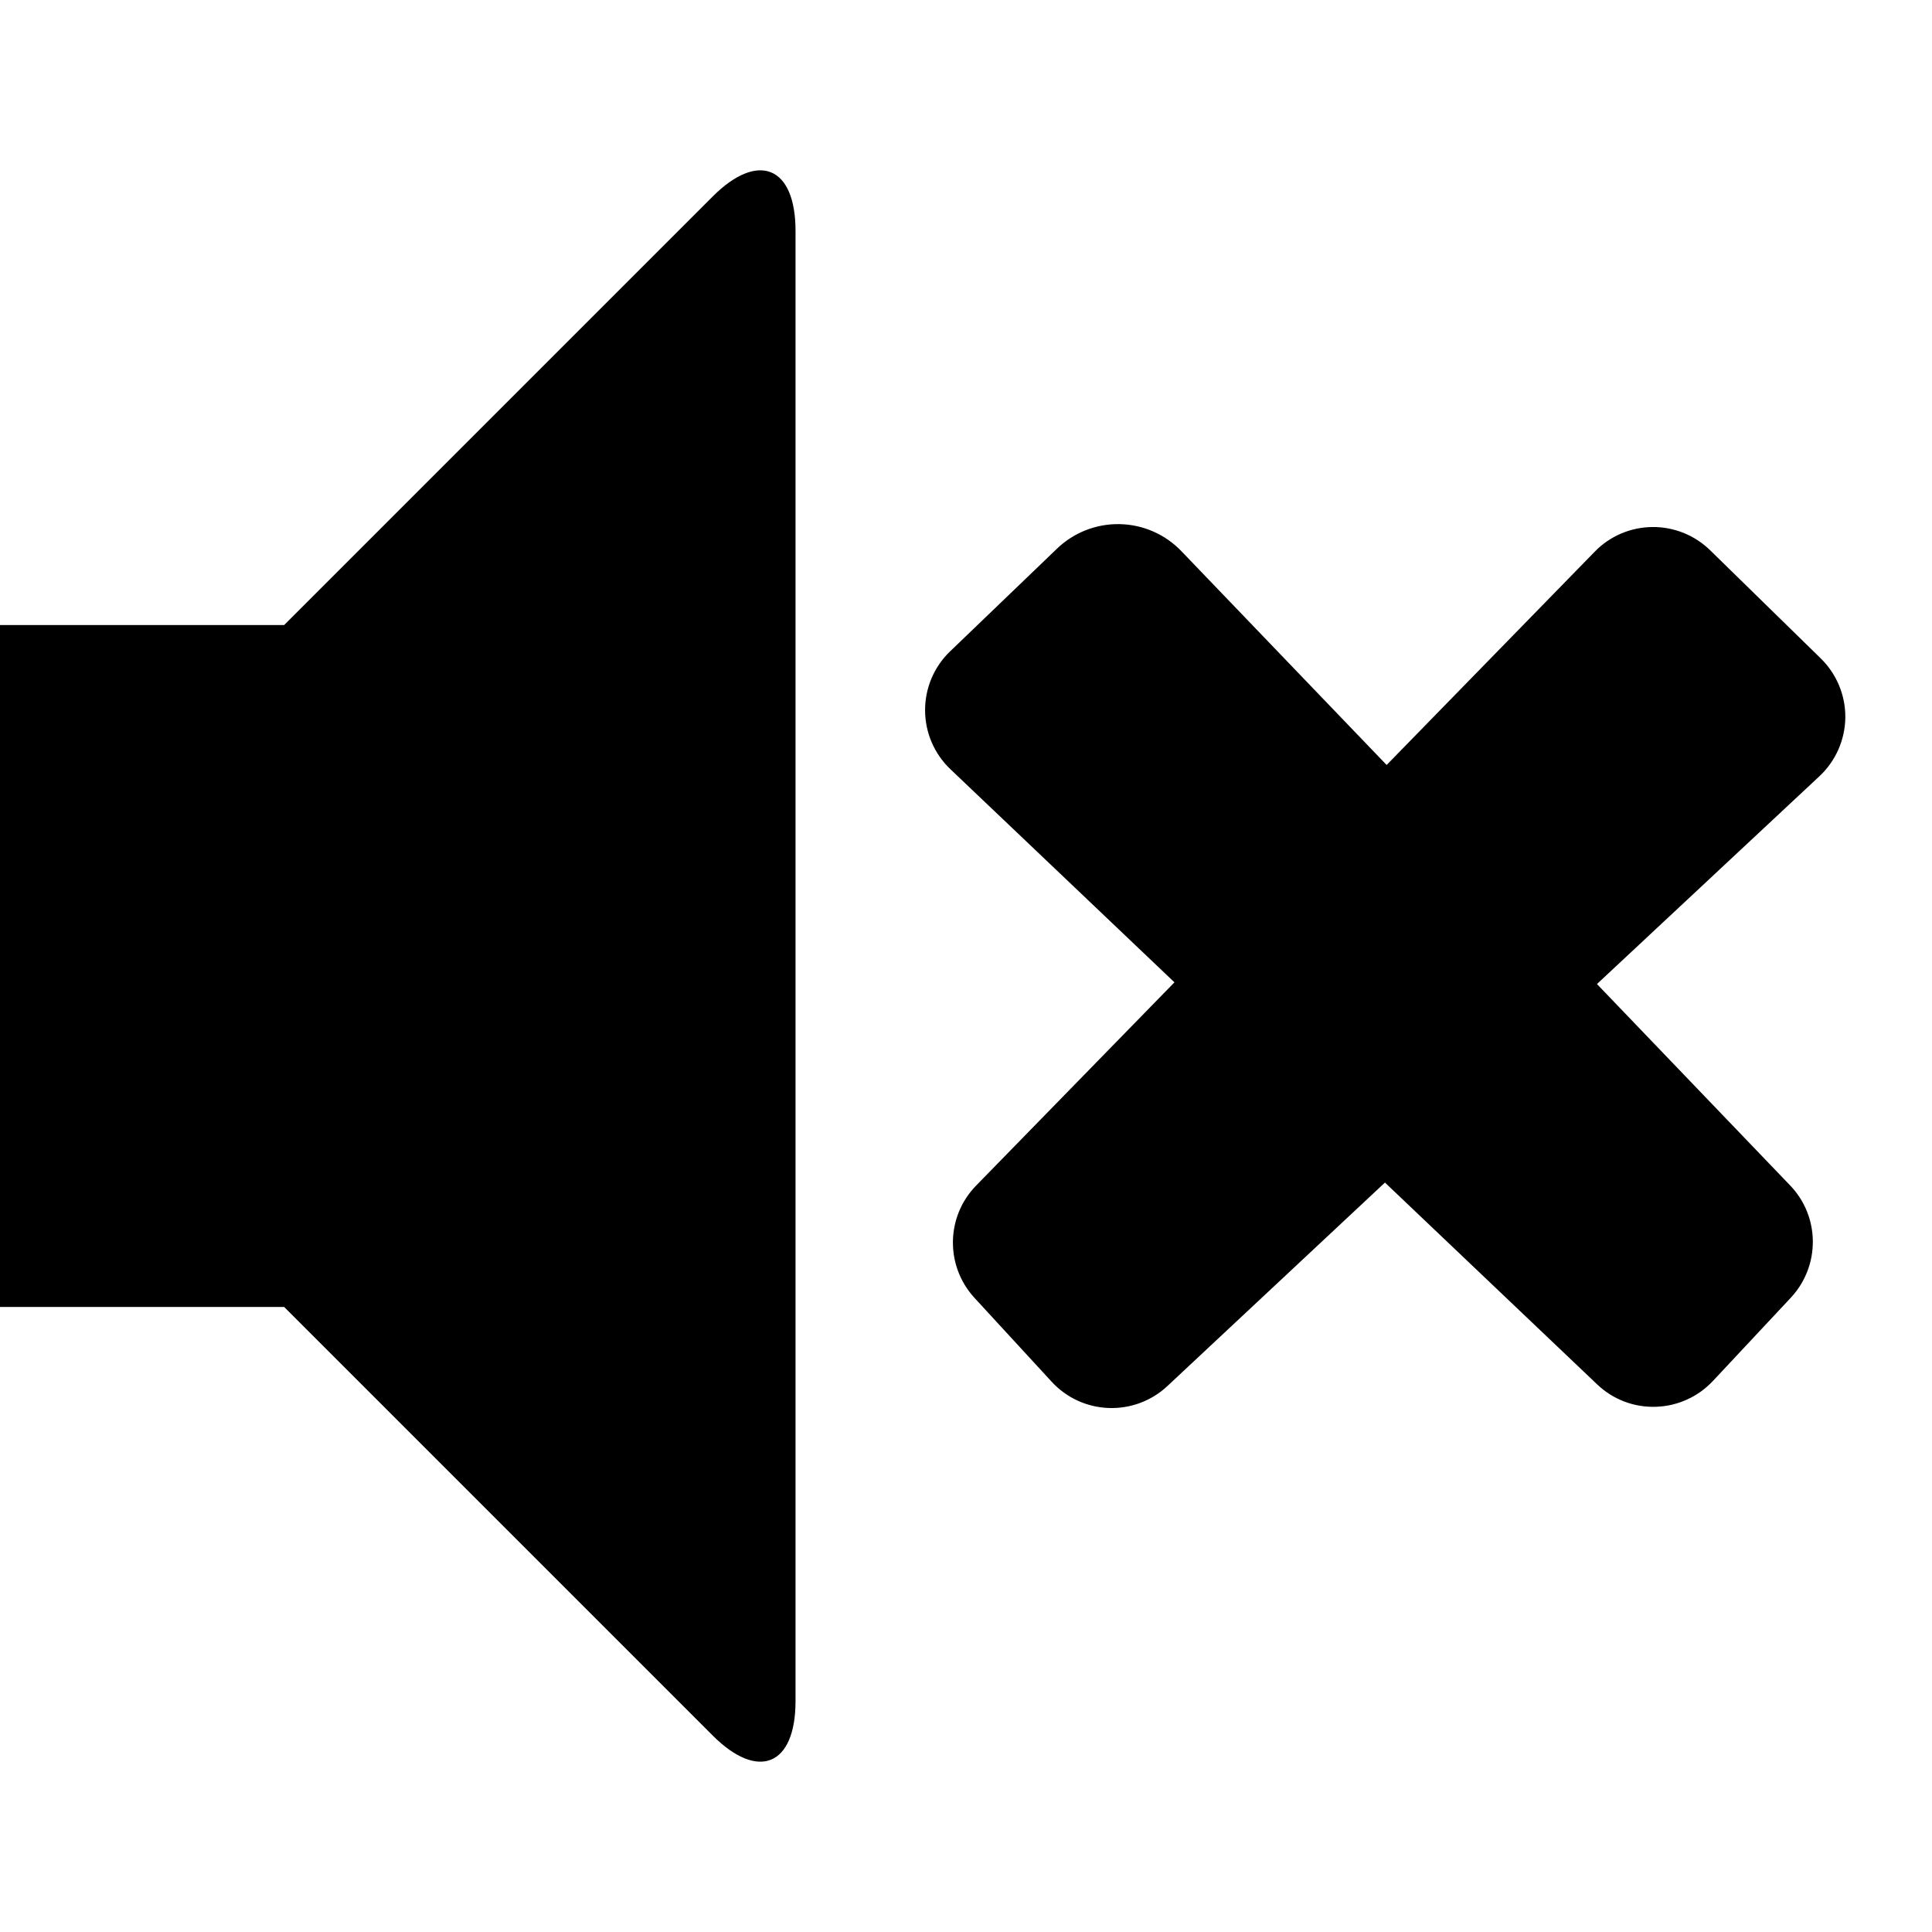 <?xml version="1.0" encoding="UTF-8" standalone="no"?>
<!-- Generator: Adobe Illustrator 16.0.0, SVG Export Plug-In . SVG Version: 6.00 Build 0)  -->

<svg
   xmlns:dc="http://purl.org/dc/elements/1.1/"
   xmlns:cc="http://creativecommons.org/ns#"
   xmlns:rdf="http://www.w3.org/1999/02/22-rdf-syntax-ns#"
   xmlns:svg="http://www.w3.org/2000/svg"
   xmlns="http://www.w3.org/2000/svg"
   xmlns:sodipodi="http://sodipodi.sourceforge.net/DTD/sodipodi-0.dtd"
   xmlns:inkscape="http://www.inkscape.org/namespaces/inkscape"
   version="1.1"
   id="Capa_1"
   x="0px"
   y="0px"
   width="544px"
   height="544px"
   viewBox="0 0 544 544"
   style="enable-background:new 0 0 544 544;"
   xml:space="preserve"
   inkscape:version="0.91 r13725"
   sodipodi:docname="mute2.svg"
   inkscape:export-filename="c:\Users\Bambi\AppData\Roaming\Kodi\addons\skin.alaskab\media\dialogs\top-right-mute-fg.png"
   inkscape:export-xdpi="7.6100001"
   inkscape:export-ydpi="7.6100001"><defs
     id="defs39" /><sodipodi:namedview
     pagecolor="#ffffff"
     bordercolor="#666666"
     borderopacity="1"
     objecttolerance="10"
     gridtolerance="10"
     guidetolerance="10"
     inkscape:pageopacity="0"
     inkscape:pageshadow="2"
     inkscape:window-width="1680"
     inkscape:window-height="988"
     id="namedview37"
     showgrid="false"
     inkscape:zoom="0.43382353"
     inkscape:cx="-49.559322"
     inkscape:cy="272"
     inkscape:window-x="-8"
     inkscape:window-y="-8"
     inkscape:window-maximized="1"
     inkscape:current-layer="Capa_1" /><g
     id="g3"
     inkscape:export-filename="c:\Users\Bambi\AppData\Roaming\Kodi\addons\skin.alaskab\media\dialogs\top-right-mute-fg.png"
     inkscape:export-xdpi="7.98"
     inkscape:export-ydpi="7.98"><path
       d="M 200.666,55.334 C 213.5,42.5 224,46.85 224,65 l 0,414 c 0,18.15 -10.5,22.5 -23.334,9.666 L 80,368 0,368 0,176 l 80,0 z"
       id="path5"
       inkscape:connector-curvature="0"
       sodipodi:nodetypes="ssssccccs" /></g><g
     id="g7" /><g
     id="g9" /><g
     id="g11" /><g
     id="g13" /><g
     id="g15" /><g
     id="g17" /><g
     id="g19" /><g
     id="g21" /><g
     id="g23" /><g
     id="g25" /><g
     id="g27" /><g
     id="g29" /><g
     id="g31" /><g
     id="g33" /><g
     id="g35" /><g
     transform="matrix(8.144,0,0,8.144,537.08,1018.38)"
     id="g3-5"
     inkscape:export-filename="c:\Users\Bambi\AppData\Roaming\Kodi\addons\skin.alaskab\media\dialogs\top-right-mute-fg.png"
     inkscape:export-xdpi="7.98"
     inkscape:export-ydpi="7.98"><path
       inkscape:connector-curvature="0"
       d="m -3.042,-98.209 c 0.562,-0.525 0.885,-1.259 0.895,-2.028 0.008,-0.77 -0.301,-1.51 -0.852,-2.048 l -3.822,-3.737 c -0.535,-0.523 -1.256,-0.812 -2.006,-0.803 -0.748,0.009 -1.461,0.314 -1.982,0.85 l -7.197,7.377 -7.096,-7.392 c -0.559,-0.583 -1.325,-0.919 -2.132,-0.935 -0.807,-0.017 -1.588,0.289 -2.169,0.848 l -3.695,3.55 c -0.556,0.533 -0.868,1.269 -0.866,2.04 0.002,0.77 0.318,1.505 0.876,2.036 l 7.746,7.368 -6.858,7.028 c -1.046,1.071 -1.071,2.774 -0.058,3.879 l 2.67,2.901 c 0.509,0.556 1.218,0.881 1.97,0.909 0.751,0.028 1.483,-0.244 2.032,-0.759 l 7.522,-7.035 7.339,6.98 c 0.545,0.519 1.272,0.797 2.024,0.772 0.752,-0.021 1.463,-0.344 1.979,-0.895 l 2.691,-2.877 c 1.022,-1.097 1.014,-2.8 -0.023,-3.88 l -6.68,-6.964 7.692,-7.185 z"
       id="path5-6" /></g></svg>